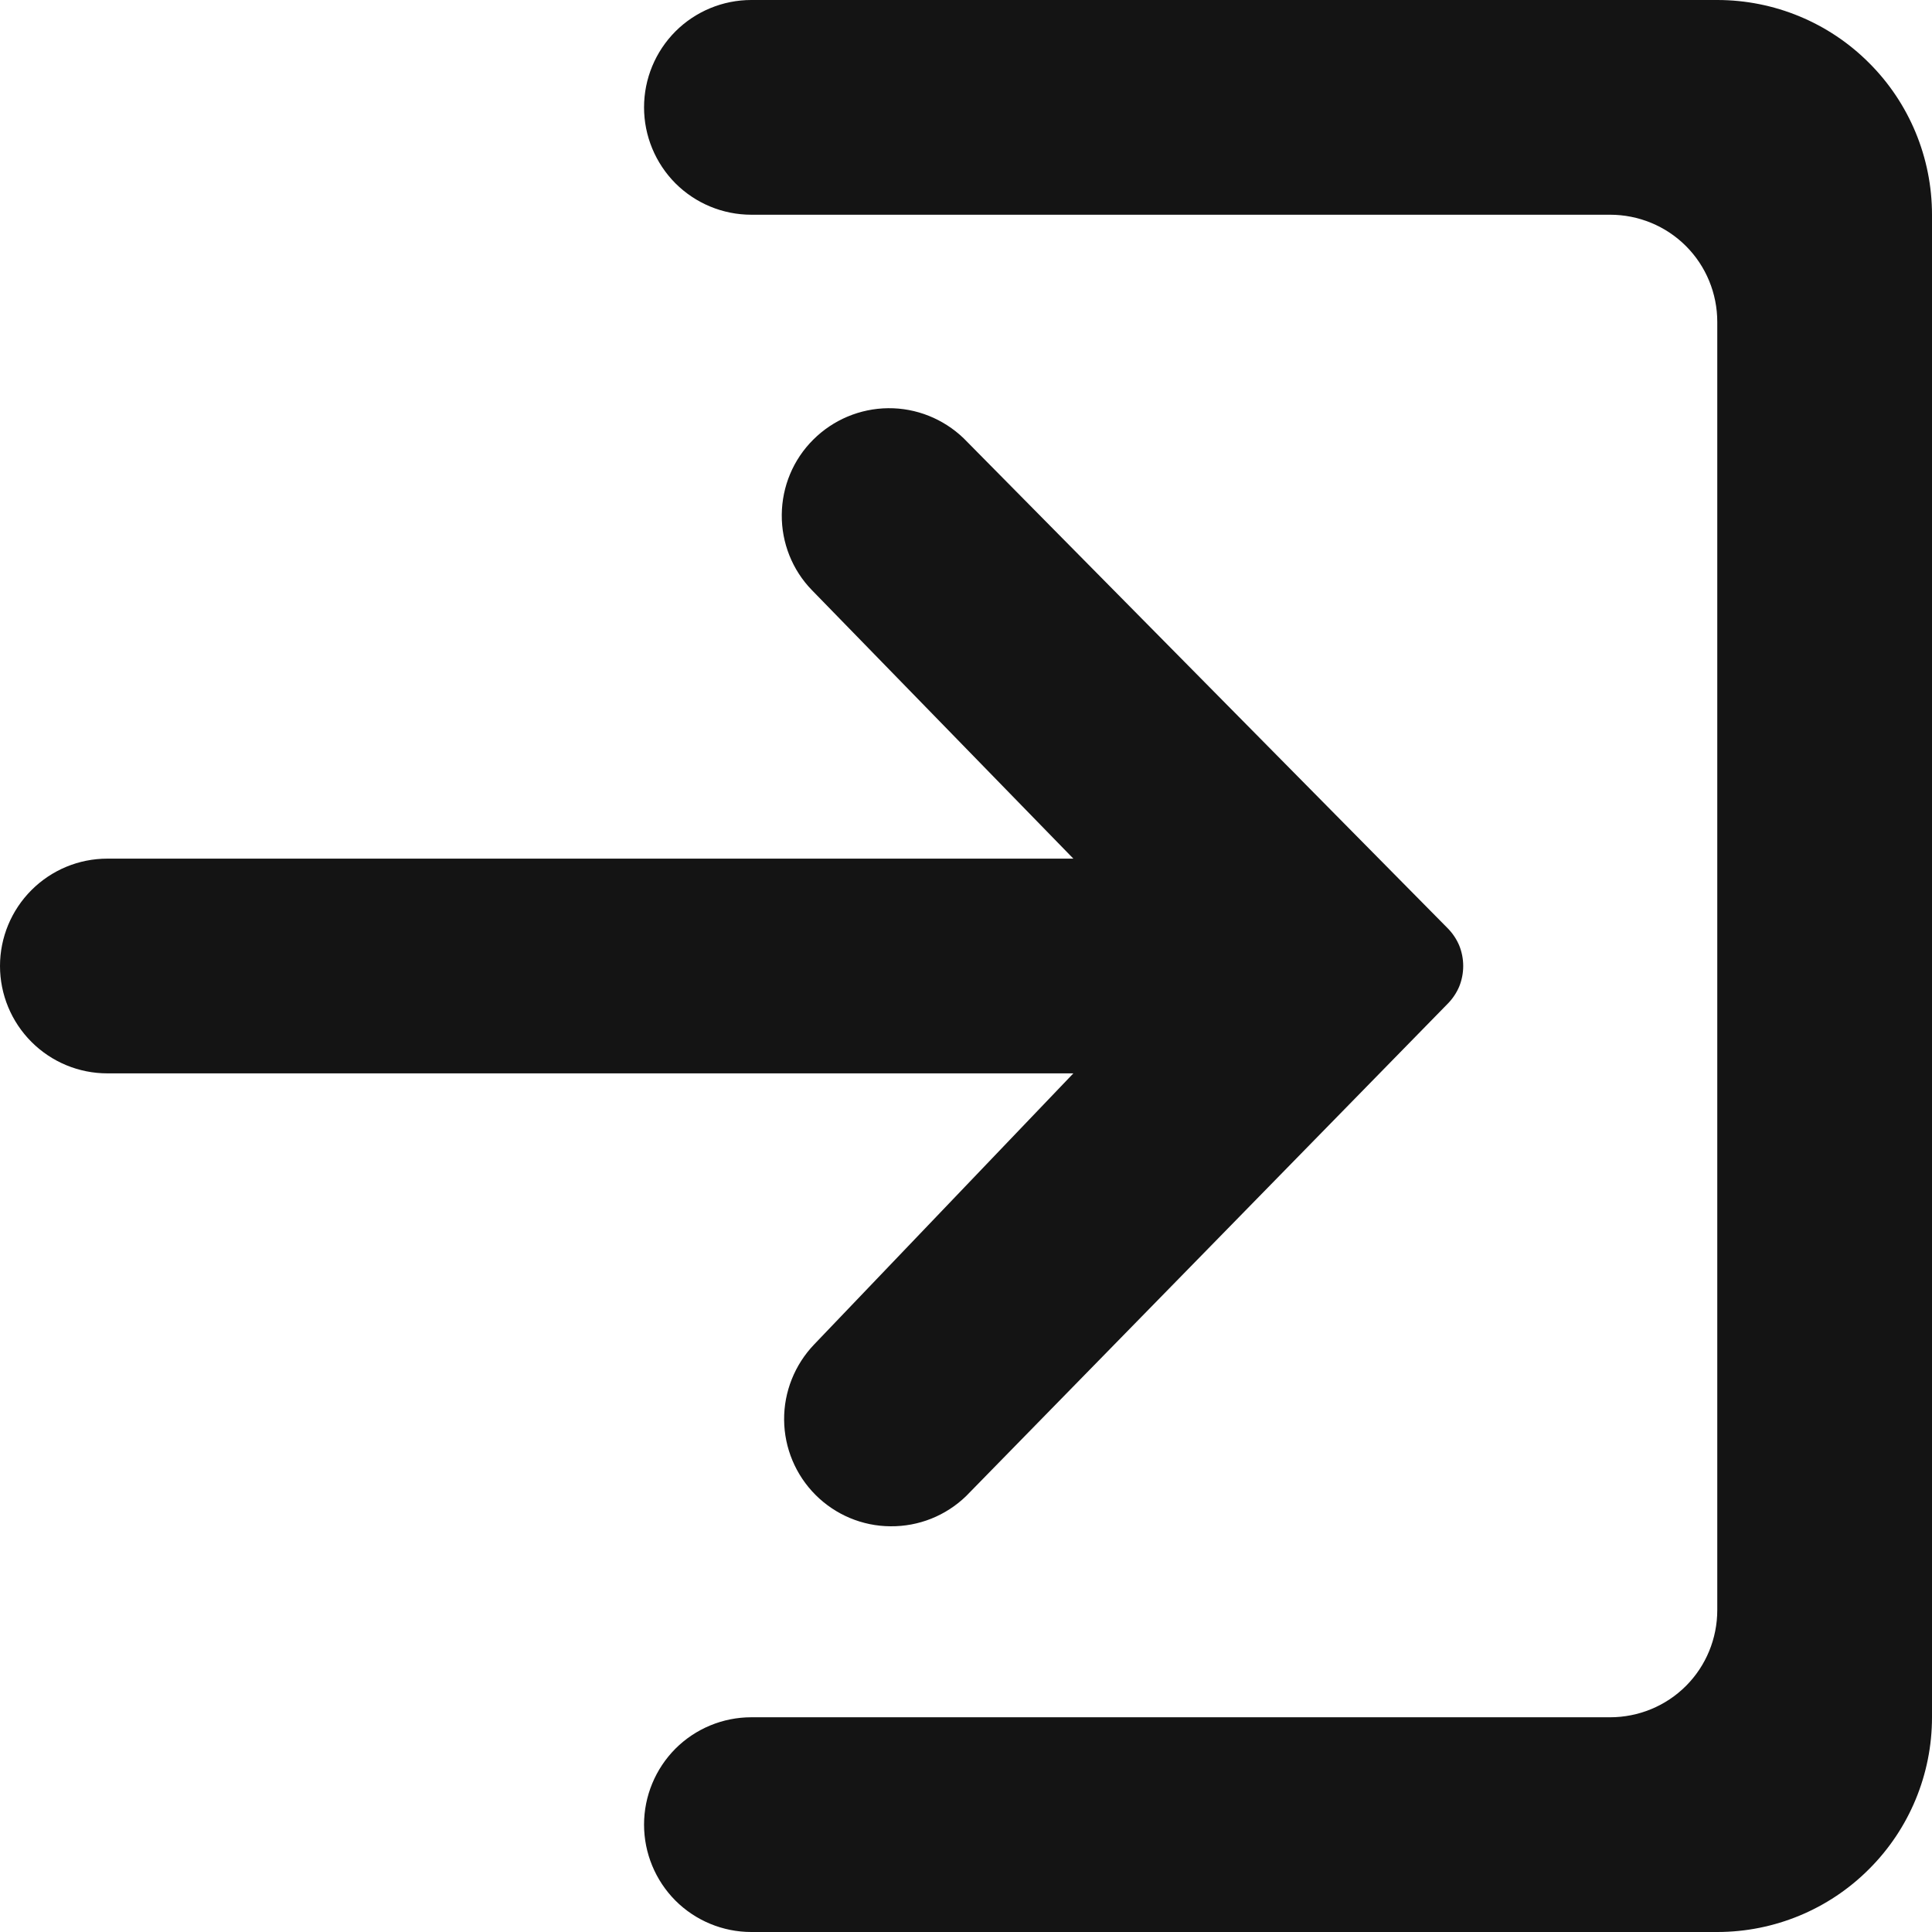 <svg width="14" height="14" viewBox="0 0 14 14" fill="none" xmlns="http://www.w3.org/2000/svg">
<path d="M5.9 9.742C5.759 9.889 5.68 10.086 5.682 10.29C5.684 10.493 5.765 10.688 5.91 10.833C6.054 10.977 6.249 11.059 6.453 11.06C6.657 11.062 6.853 10.984 7 10.842L10.489 7.275C10.525 7.239 10.554 7.196 10.574 7.149C10.593 7.102 10.603 7.051 10.603 7C10.603 6.949 10.593 6.898 10.574 6.851C10.554 6.804 10.525 6.761 10.489 6.725L6.983 3.176C6.836 3.035 6.64 2.956 6.436 2.958C6.232 2.96 6.037 3.042 5.893 3.186C5.748 3.33 5.667 3.525 5.665 3.729C5.663 3.933 5.741 4.13 5.883 4.276L7.778 6.222H0.778C0.571 6.222 0.374 6.304 0.228 6.45C0.082 6.596 0 6.794 0 7C0 7.206 0.082 7.404 0.228 7.55C0.374 7.696 0.571 7.778 0.778 7.778H7.778L5.9 9.742ZM12.444 0H5.444C5.238 0 5.04 0.082 4.894 0.228C4.749 0.374 4.667 0.571 4.667 0.778C4.667 0.984 4.749 1.182 4.894 1.328C5.04 1.474 5.238 1.556 5.444 1.556H11.667C11.873 1.556 12.071 1.637 12.217 1.783C12.363 1.929 12.444 2.127 12.444 2.333V11.667C12.444 11.873 12.363 12.071 12.217 12.217C12.071 12.363 11.873 12.444 11.667 12.444H5.444C5.238 12.444 5.04 12.526 4.894 12.672C4.749 12.818 4.667 13.016 4.667 13.222C4.667 13.428 4.749 13.626 4.894 13.772C5.04 13.918 5.238 14 5.444 14H12.444C12.857 14 13.253 13.836 13.544 13.544C13.836 13.253 14 12.857 14 12.444V1.556C14 1.143 13.836 0.747 13.544 0.456C13.253 0.164 12.857 0 12.444 0Z" fill="#141414"/>
</svg>
